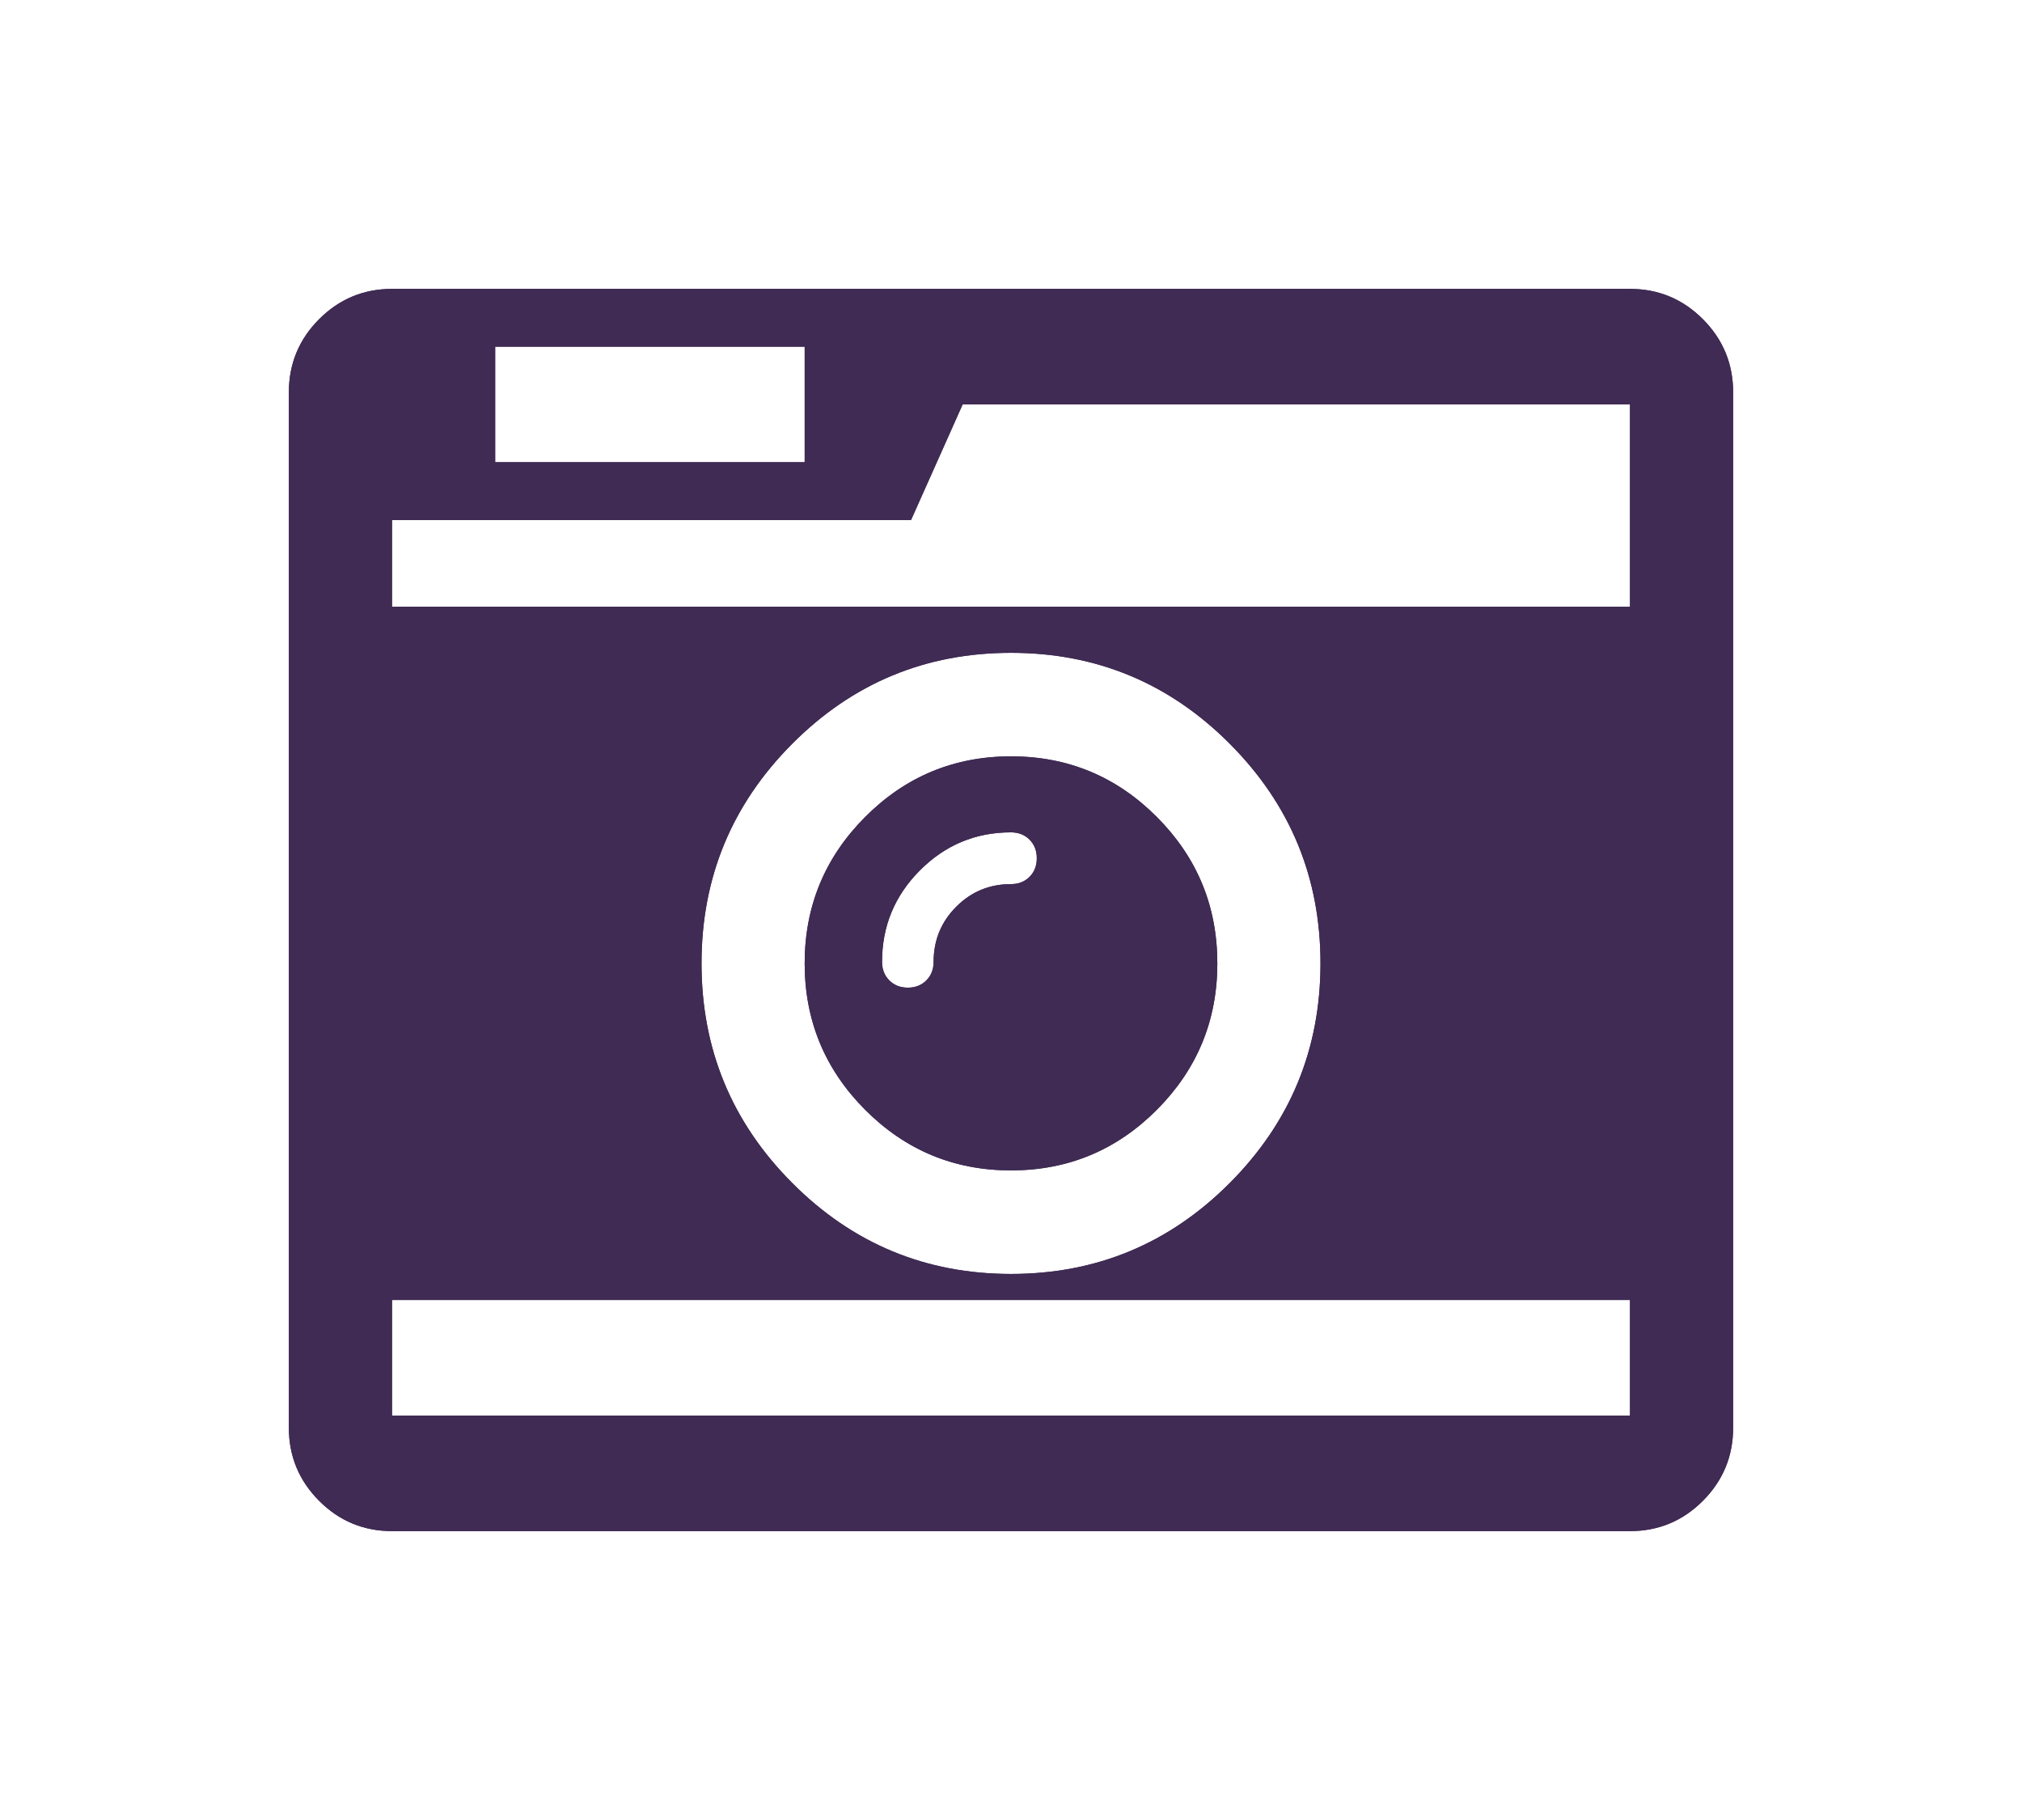 ﻿<?xml version="1.0" encoding="utf-8"?>
<svg version="1.1" xmlns:xlink="http://www.w3.org/1999/xlink" width="70px" height="63px" xmlns="http://www.w3.org/2000/svg">
  <defs>
    <filter x="2144px" y="4236px" width="70px" height="63px" filterUnits="userSpaceOnUse" id="filter756">
      <feOffset dx="0" dy="0" in="SourceAlpha" result="shadowOffsetInner" />
      <feGaussianBlur stdDeviation="5" in="shadowOffsetInner" result="shadowGaussian" />
      <feComposite in2="shadowGaussian" operator="atop" in="SourceAlpha" result="shadowComposite" />
      <feColorMatrix type="matrix" values="0 0 0 0 0.761  0 0 0 0 0.502  0 0 0 0 1  0 0 0 0.314 0  " in="shadowComposite" />
    </filter>
    <g id="widget757">
      <path d="M 25.642 20.352  C 25.809 20.184  25.893 19.97  25.893 19.708  C 25.893 19.447  25.809 19.232  25.642 19.064  C 25.474 18.896  25.26 18.812  25 18.812  C 23.772 18.812  22.721 19.251  21.847 20.128  C 20.973 21.005  20.536 22.06  20.536 23.292  C 20.536 23.553  20.619 23.768  20.787 23.936  C 20.954 24.104  21.168 24.188  21.429 24.188  C 21.689 24.188  21.903 24.104  22.07 23.936  C 22.238 23.768  22.321 23.553  22.321 23.292  C 22.321 22.545  22.582 21.911  23.103 21.388  C 23.624 20.865  24.256 20.604  25 20.604  C 25.26 20.604  25.474 20.52  25.642 20.352  Z M 30.05 18.281  C 31.445 19.68  32.143 21.369  32.143 23.348  C 32.143 25.326  31.445 27.015  30.05 28.415  C 28.655 29.814  26.972 30.514  25 30.514  C 23.028 30.514  21.345 29.814  19.95 28.415  C 18.555 27.015  17.857 25.326  17.857 23.348  C 17.857 21.369  18.555 19.68  19.95 18.281  C 21.345 16.881  23.028 16.181  25 16.181  C 26.972 16.181  28.655 16.881  30.05 18.281  Z M 3.571 35  L 3.571 39  L 46.429 39  L 46.429 35  L 3.571 35  Z M 32.575 30.948  C 34.668 28.849  35.714 26.315  35.714 23.348  C 35.714 20.38  34.668 17.847  32.575 15.747  C 30.483 13.647  27.958 12.598  25 12.598  C 22.042 12.598  19.517 13.647  17.425 15.747  C 15.332 17.847  14.286 20.38  14.286 23.348  C 14.286 26.315  15.332 28.849  17.425 30.948  C 19.517 33.048  22.042 34.098  25 34.098  C 27.958 34.098  30.483 33.048  32.575 30.948  Z M 7.143 2  L 7.143 6  L 17.857 6  L 17.857 2  L 7.143 2  Z M 3.571 8  L 3.571 11  L 46.429 11  L 46.429 7.447  L 46.429 4  L 23.326 4  L 21.54 8  L 3.571 8  Z M 48.954 1.05  C 49.651 1.75  50 2.594  50 3.583  L 50 39.417  C 50 40.406  49.651 41.25  48.954 41.95  C 48.256 42.65  47.414 43  46.429 43  L 3.571 43  C 2.586 43  1.744 42.65  1.046 41.95  C 0.349 41.25  0 40.406  0 39.417  L 0 3.583  C 0 2.594  0.349 1.75  1.046 1.05  C 1.744 0.35  2.586 0  3.571 0  L 46.429 0  C 47.414 0  48.256 0.35  48.954 1.05  Z " fill-rule="nonzero" fill="#402b54" stroke="none" transform="matrix(1 0 0 1 2154 4246 )" />
    </g>
  </defs>
  <g transform="matrix(1 0 0 1 -2144 -4236 )">
    <use xlink:href="#widget757" filter="url(#filter756)" />
    <use xlink:href="#widget757" />
  </g>
</svg>